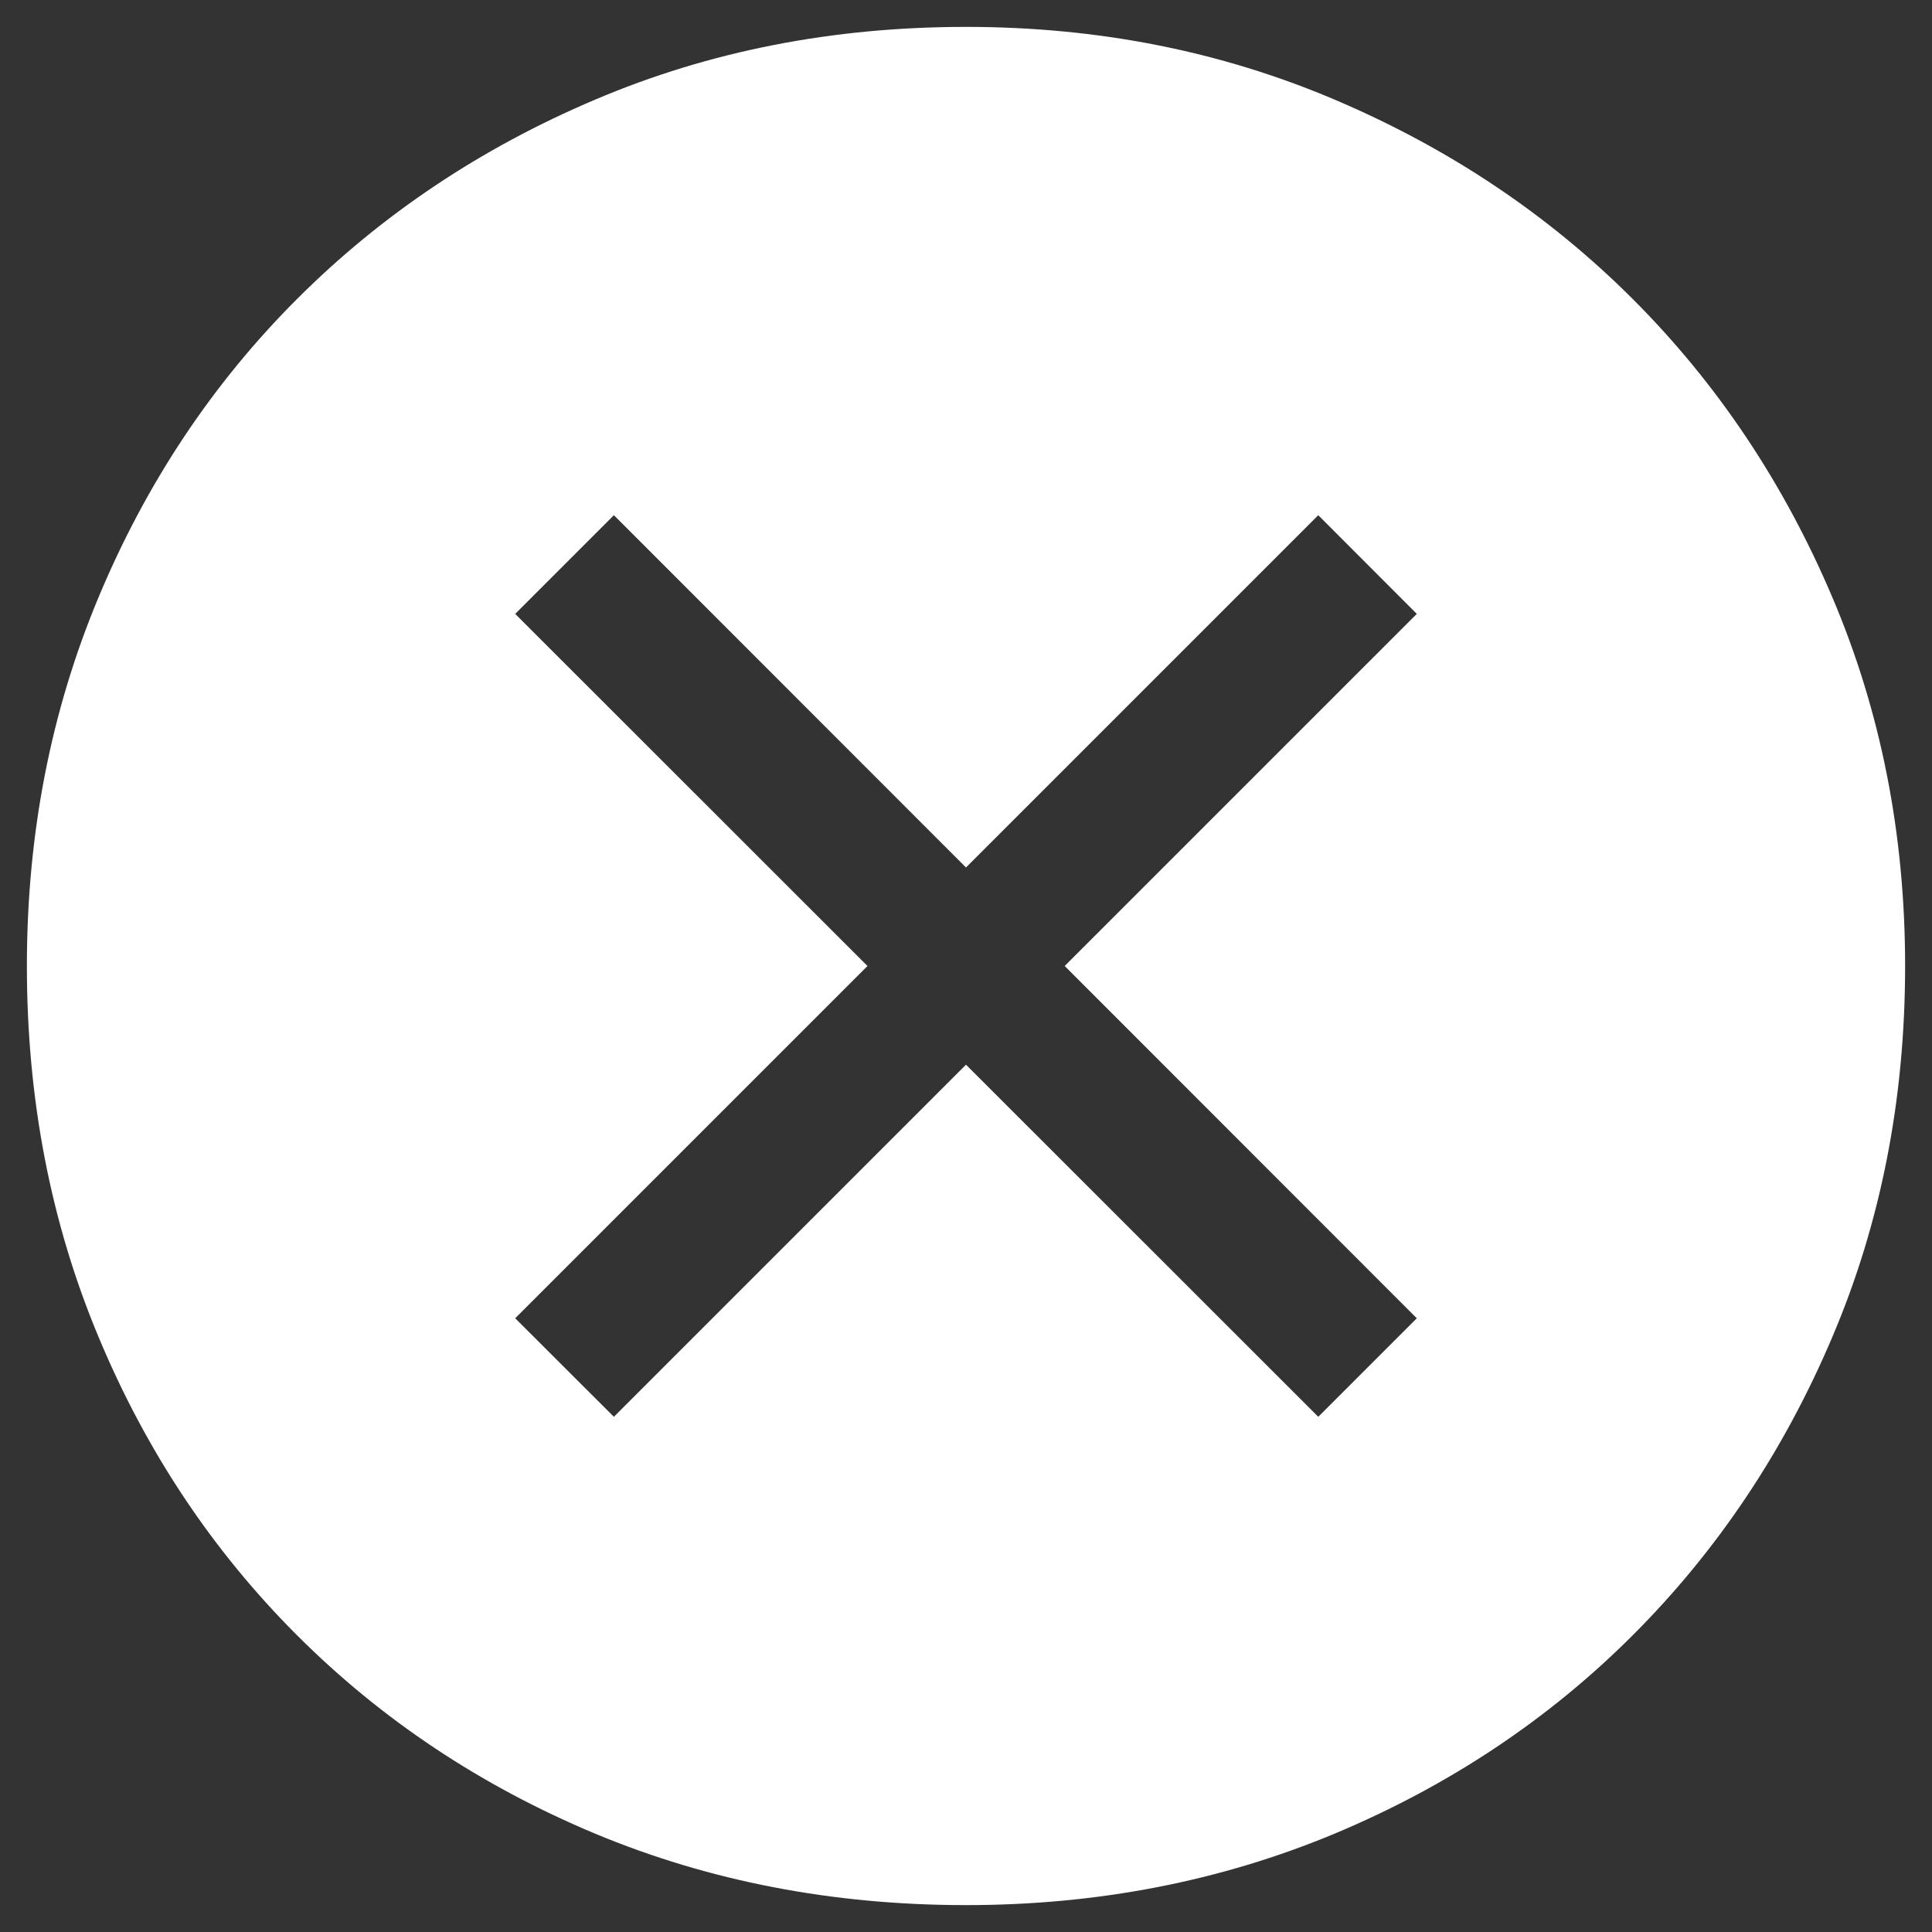 <svg width="12" height="12" viewBox="0 0 12 12" fill="none" xmlns="http://www.w3.org/2000/svg">
<rect x="0" y="0" width="12" height="12" fill="#333333" stroke="none"/>
<path d="M6 11.833C5.174 11.833 4.406 11.685 3.696 11.389C2.986 11.092 2.369 10.681 1.844 10.156C1.319 9.631 0.908 9.014 0.612 8.304C0.315 7.594 0.167 6.826 0.167 6C0.167 5.183 0.315 4.42 0.612 3.71C0.908 3.001 1.319 2.383 1.844 1.858C2.369 1.333 2.986 0.92 3.696 0.619C4.406 0.317 5.174 0.167 6 0.167C6.817 0.167 7.58 0.317 8.29 0.619C8.999 0.92 9.617 1.333 10.142 1.858C10.667 2.383 11.08 3.001 11.381 3.71C11.683 4.42 11.833 5.183 11.833 6C11.833 6.826 11.683 7.594 11.381 8.304C11.08 9.014 10.667 9.631 10.142 10.156C9.617 10.681 8.999 11.092 8.29 11.389C7.58 11.685 6.817 11.833 6 11.833ZM3.813 8.8L6 6.613L8.188 8.8L8.8 8.188L6.613 6L8.8 3.813L8.188 3.2L6 5.388L3.813 3.2L3.2 3.813L5.388 6L3.2 8.188L3.813 8.8Z" fill="white"/>
</svg>
